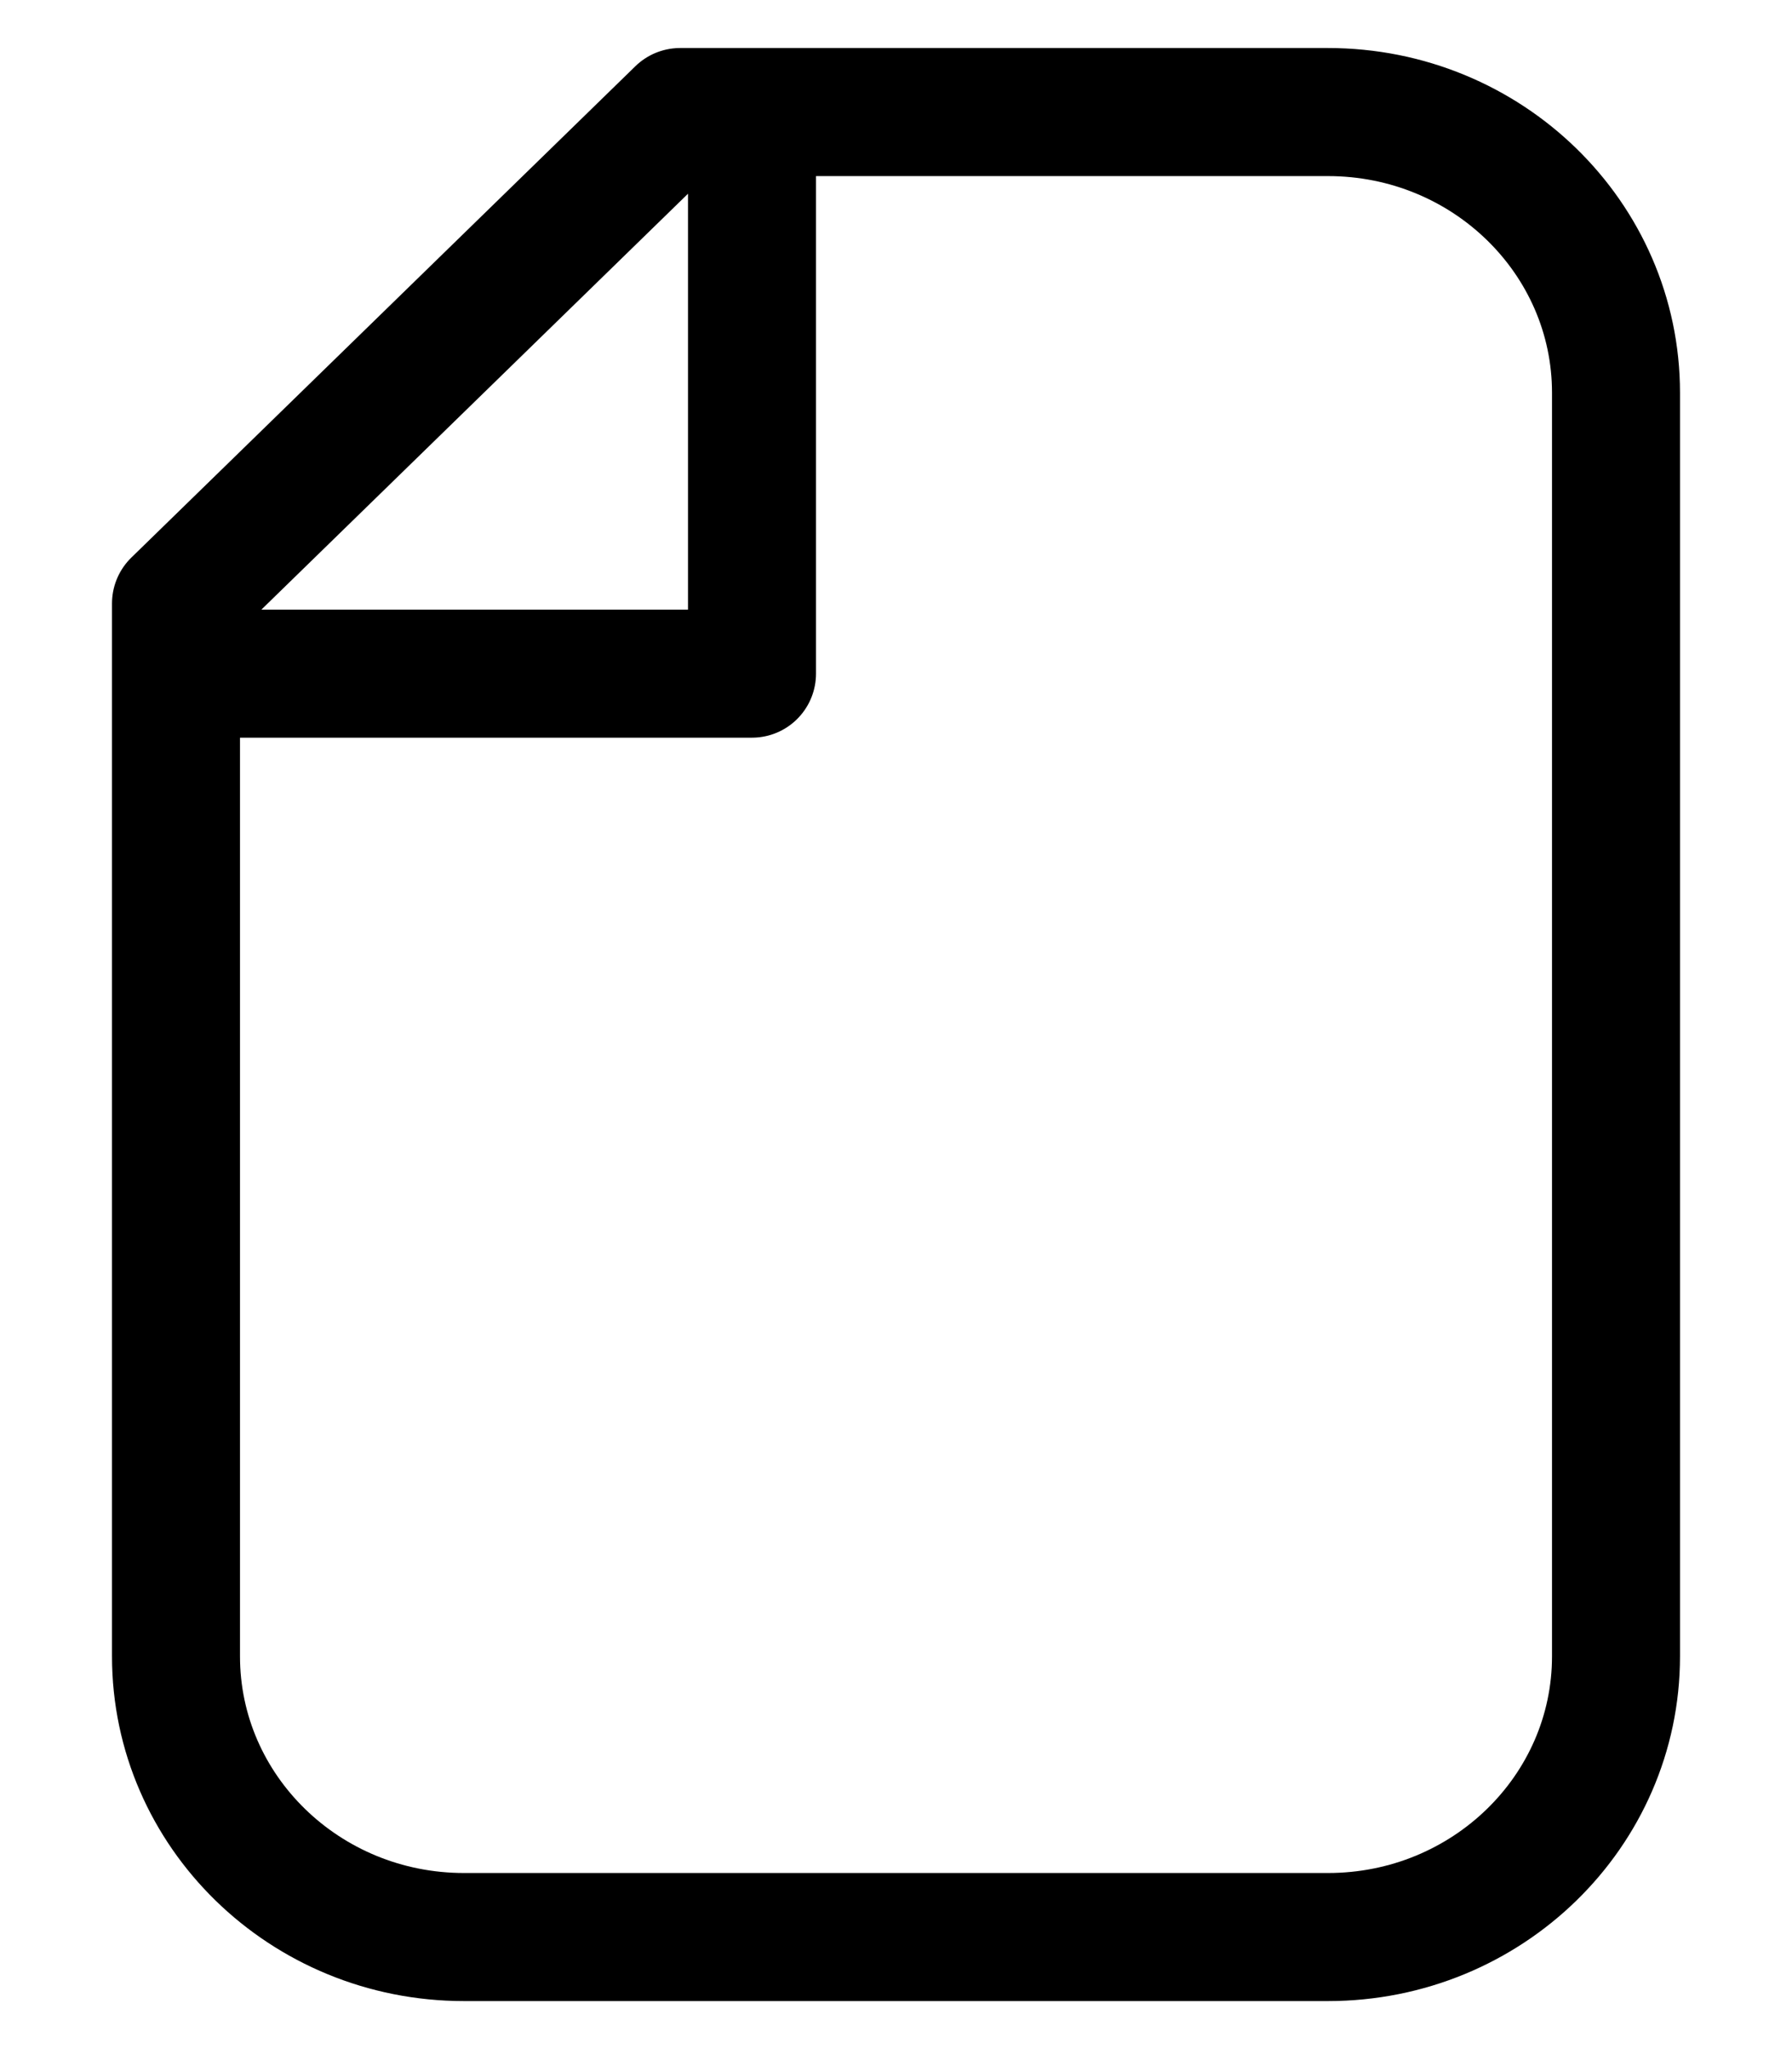 <svg width="14" height="16" viewBox="0 0 14 16" fill="none" xmlns="http://www.w3.org/2000/svg">
<path d="M5.875 0.875L5.313 0.875L1.375 4.712L1.375 5.26M5.875 0.875L10.375 0.875C11.618 0.875 12.625 1.857 12.625 3.067L12.625 12.933C12.625 14.143 11.618 15.125 10.375 15.125L3.625 15.125C2.382 15.125 1.375 14.143 1.375 12.933L1.375 5.26M5.875 0.875L5.875 5.26L1.375 5.26" stroke="black" stroke-linecap="round" stroke-linejoin="round"/>
</svg>
